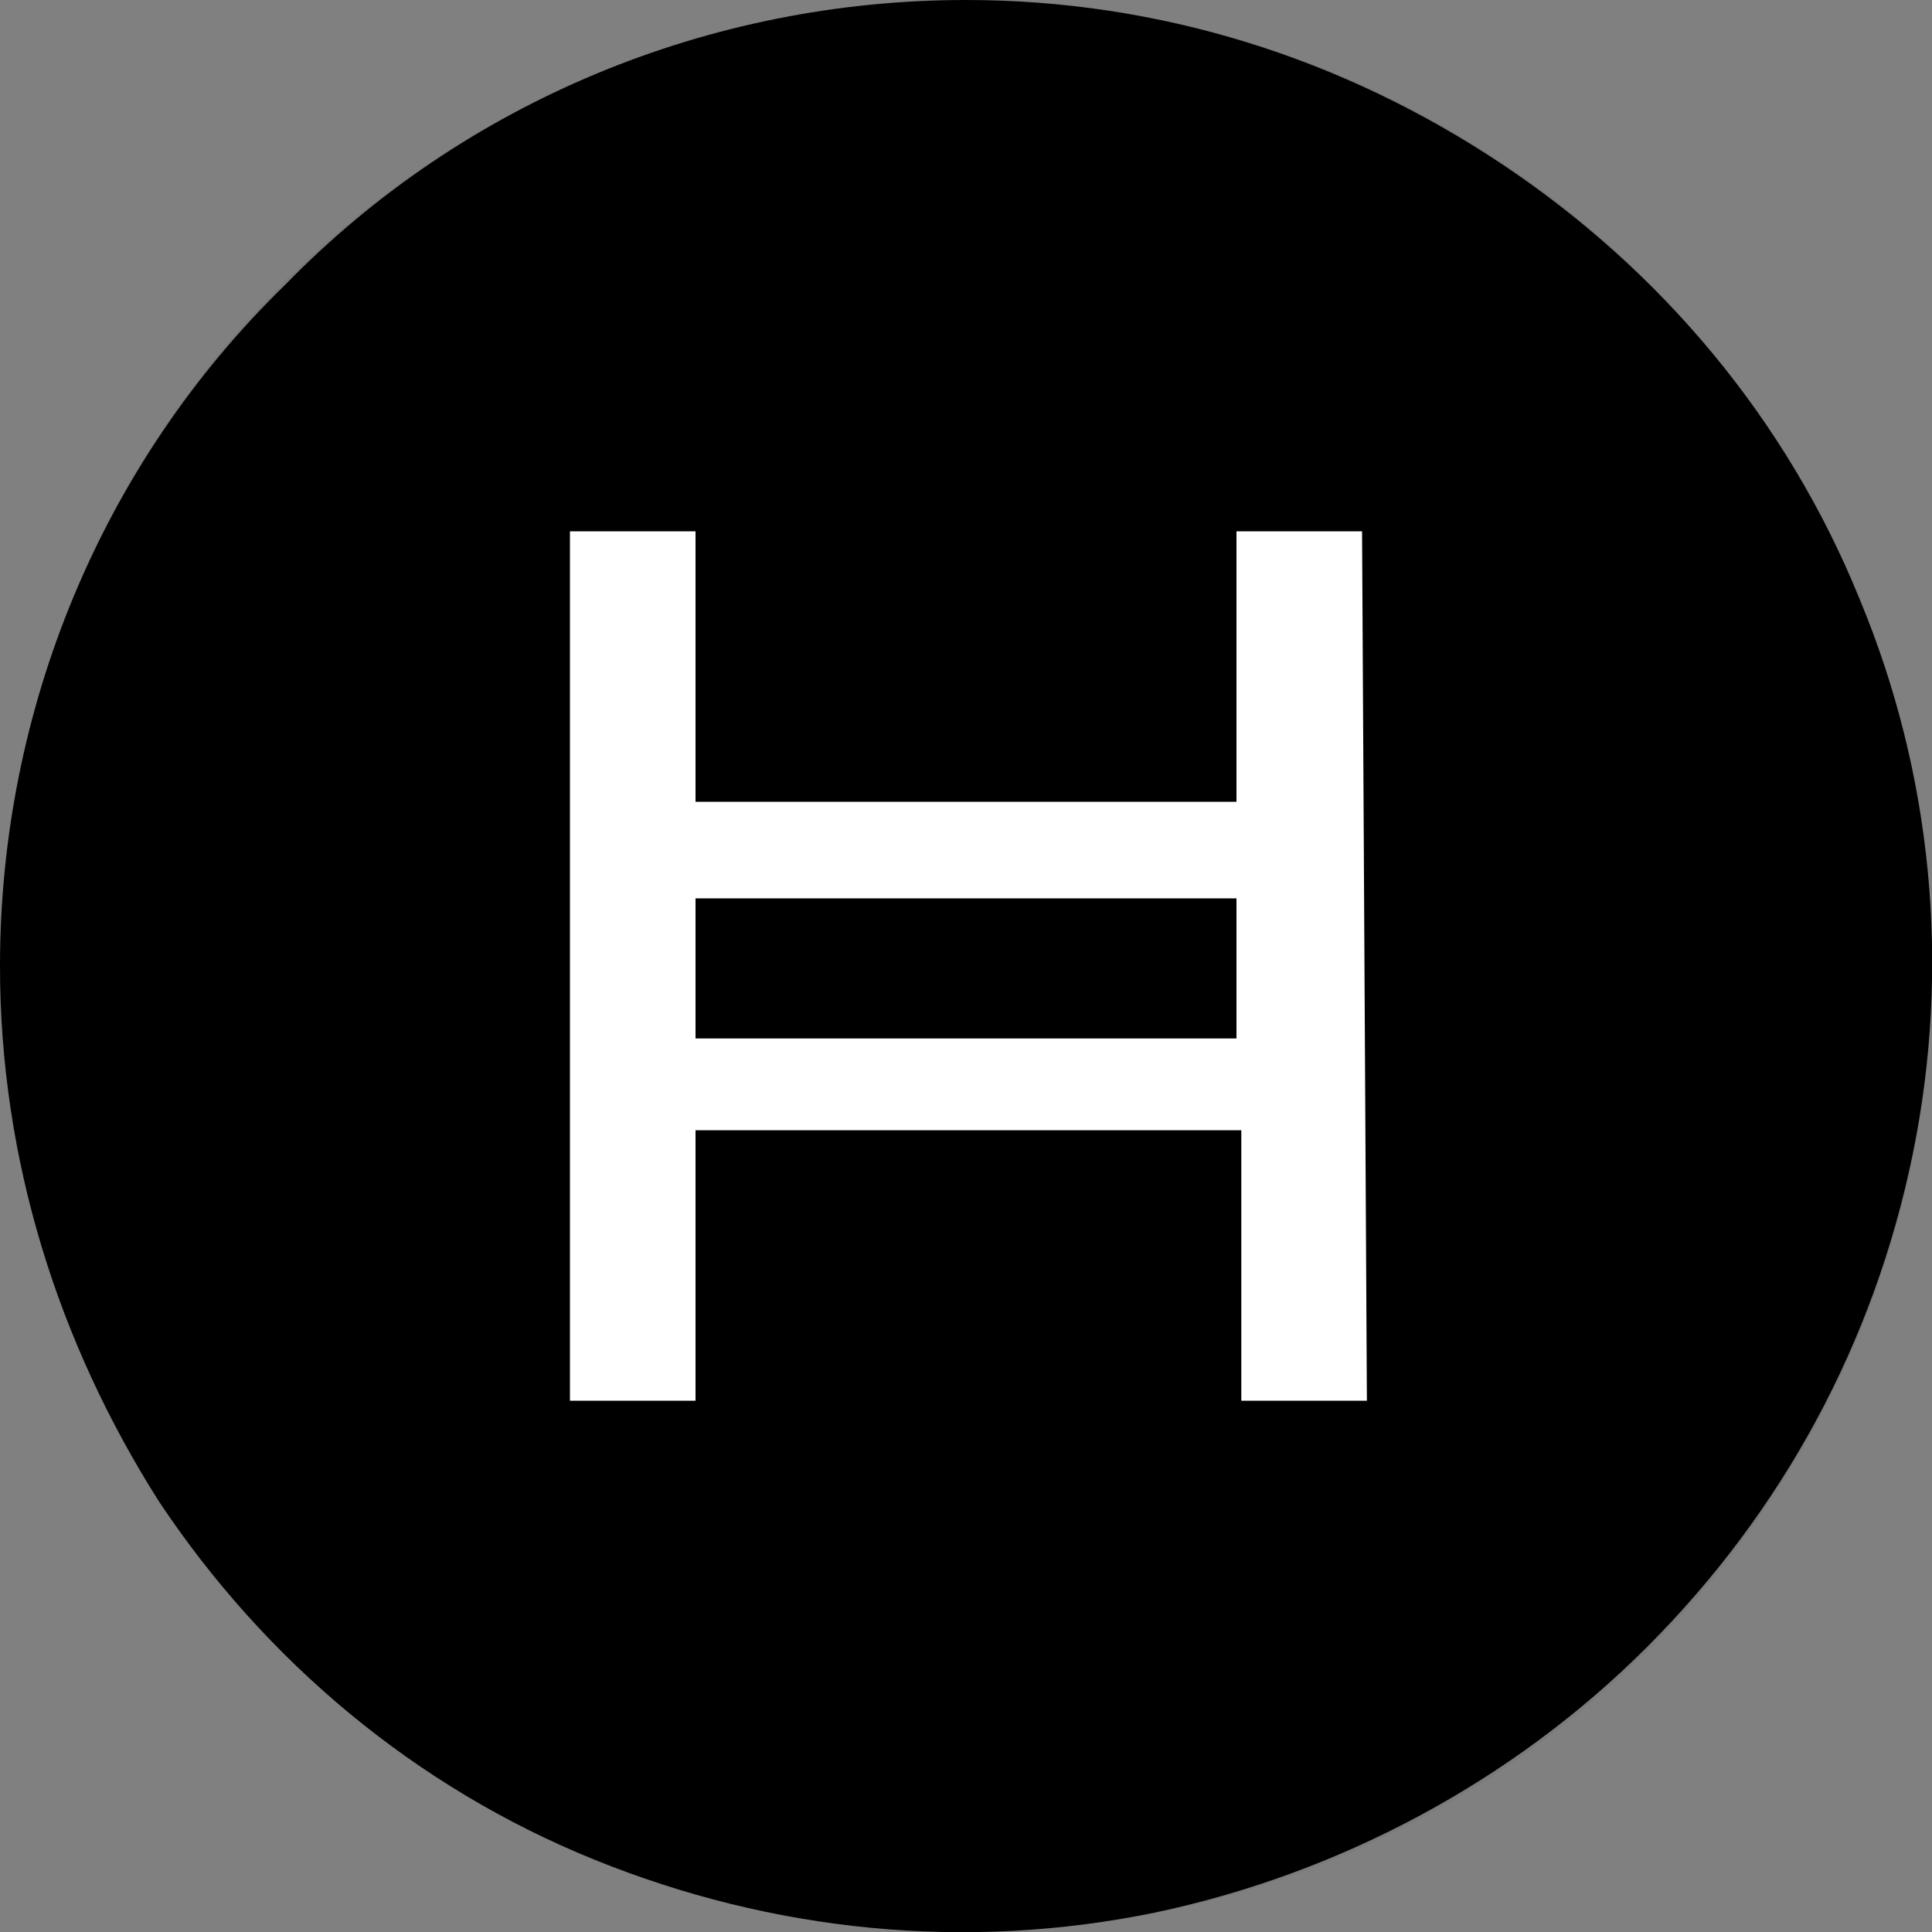 <svg width="40" height="40" viewBox="0 0 40 40" fill="none" xmlns="http://www.w3.org/2000/svg">
<rect x="0" y="0" width="40" height="40" fill="#808080" stroke="none"/>
<g clip-path="url(#clip0)">
<path fill-rule="evenodd" clip-rule="evenodd" d="M20 0C24 0 27.8 1.2 31.1 3.4C34.4 5.6 37 8.7 38.5 12.4C40 16 40.4 20 39.6 23.9C38.8 27.8 36.9 31.3 34.1 34.1C31.3 36.9 27.7 38.8 23.9 39.6C20 40.4 16 40 12.3 38.5C8.6 37 5.5 34.4 3.3 31.1C1.2 27.8 0 24 0 20C0 14.7 2.1 9.6 5.9 5.9C9.6 2.1 14.7 0 20 0Z" fill="black"/>
<path d="M28.3 29H25.7V23.4H14.4V29H11.8V11H14.4V16.6H25.6V11H28.2L28.3 29Z" fill="white"/>
<path d="M25.6 18.6H14.4V21.5H25.6V18.6Z" fill="black"/>
<circle cx="20" cy="20" r="19.5" stroke="black" stroke-opacity="0.04"/>
<mask id="mask0" mask-type="alpha" maskUnits="userSpaceOnUse" x="0" y="0" width="40" height="40">
<circle cx="20" cy="20" r="20" fill="white"/>
<circle cx="20" cy="20" r="19.5" stroke="white"/>
</mask>
<g mask="url(#mask0)">
</g>
</g>
<defs>
<clipPath id="clip0">
<rect width="40" height="40" fill="white"/>
</clipPath>
</defs>
</svg>

